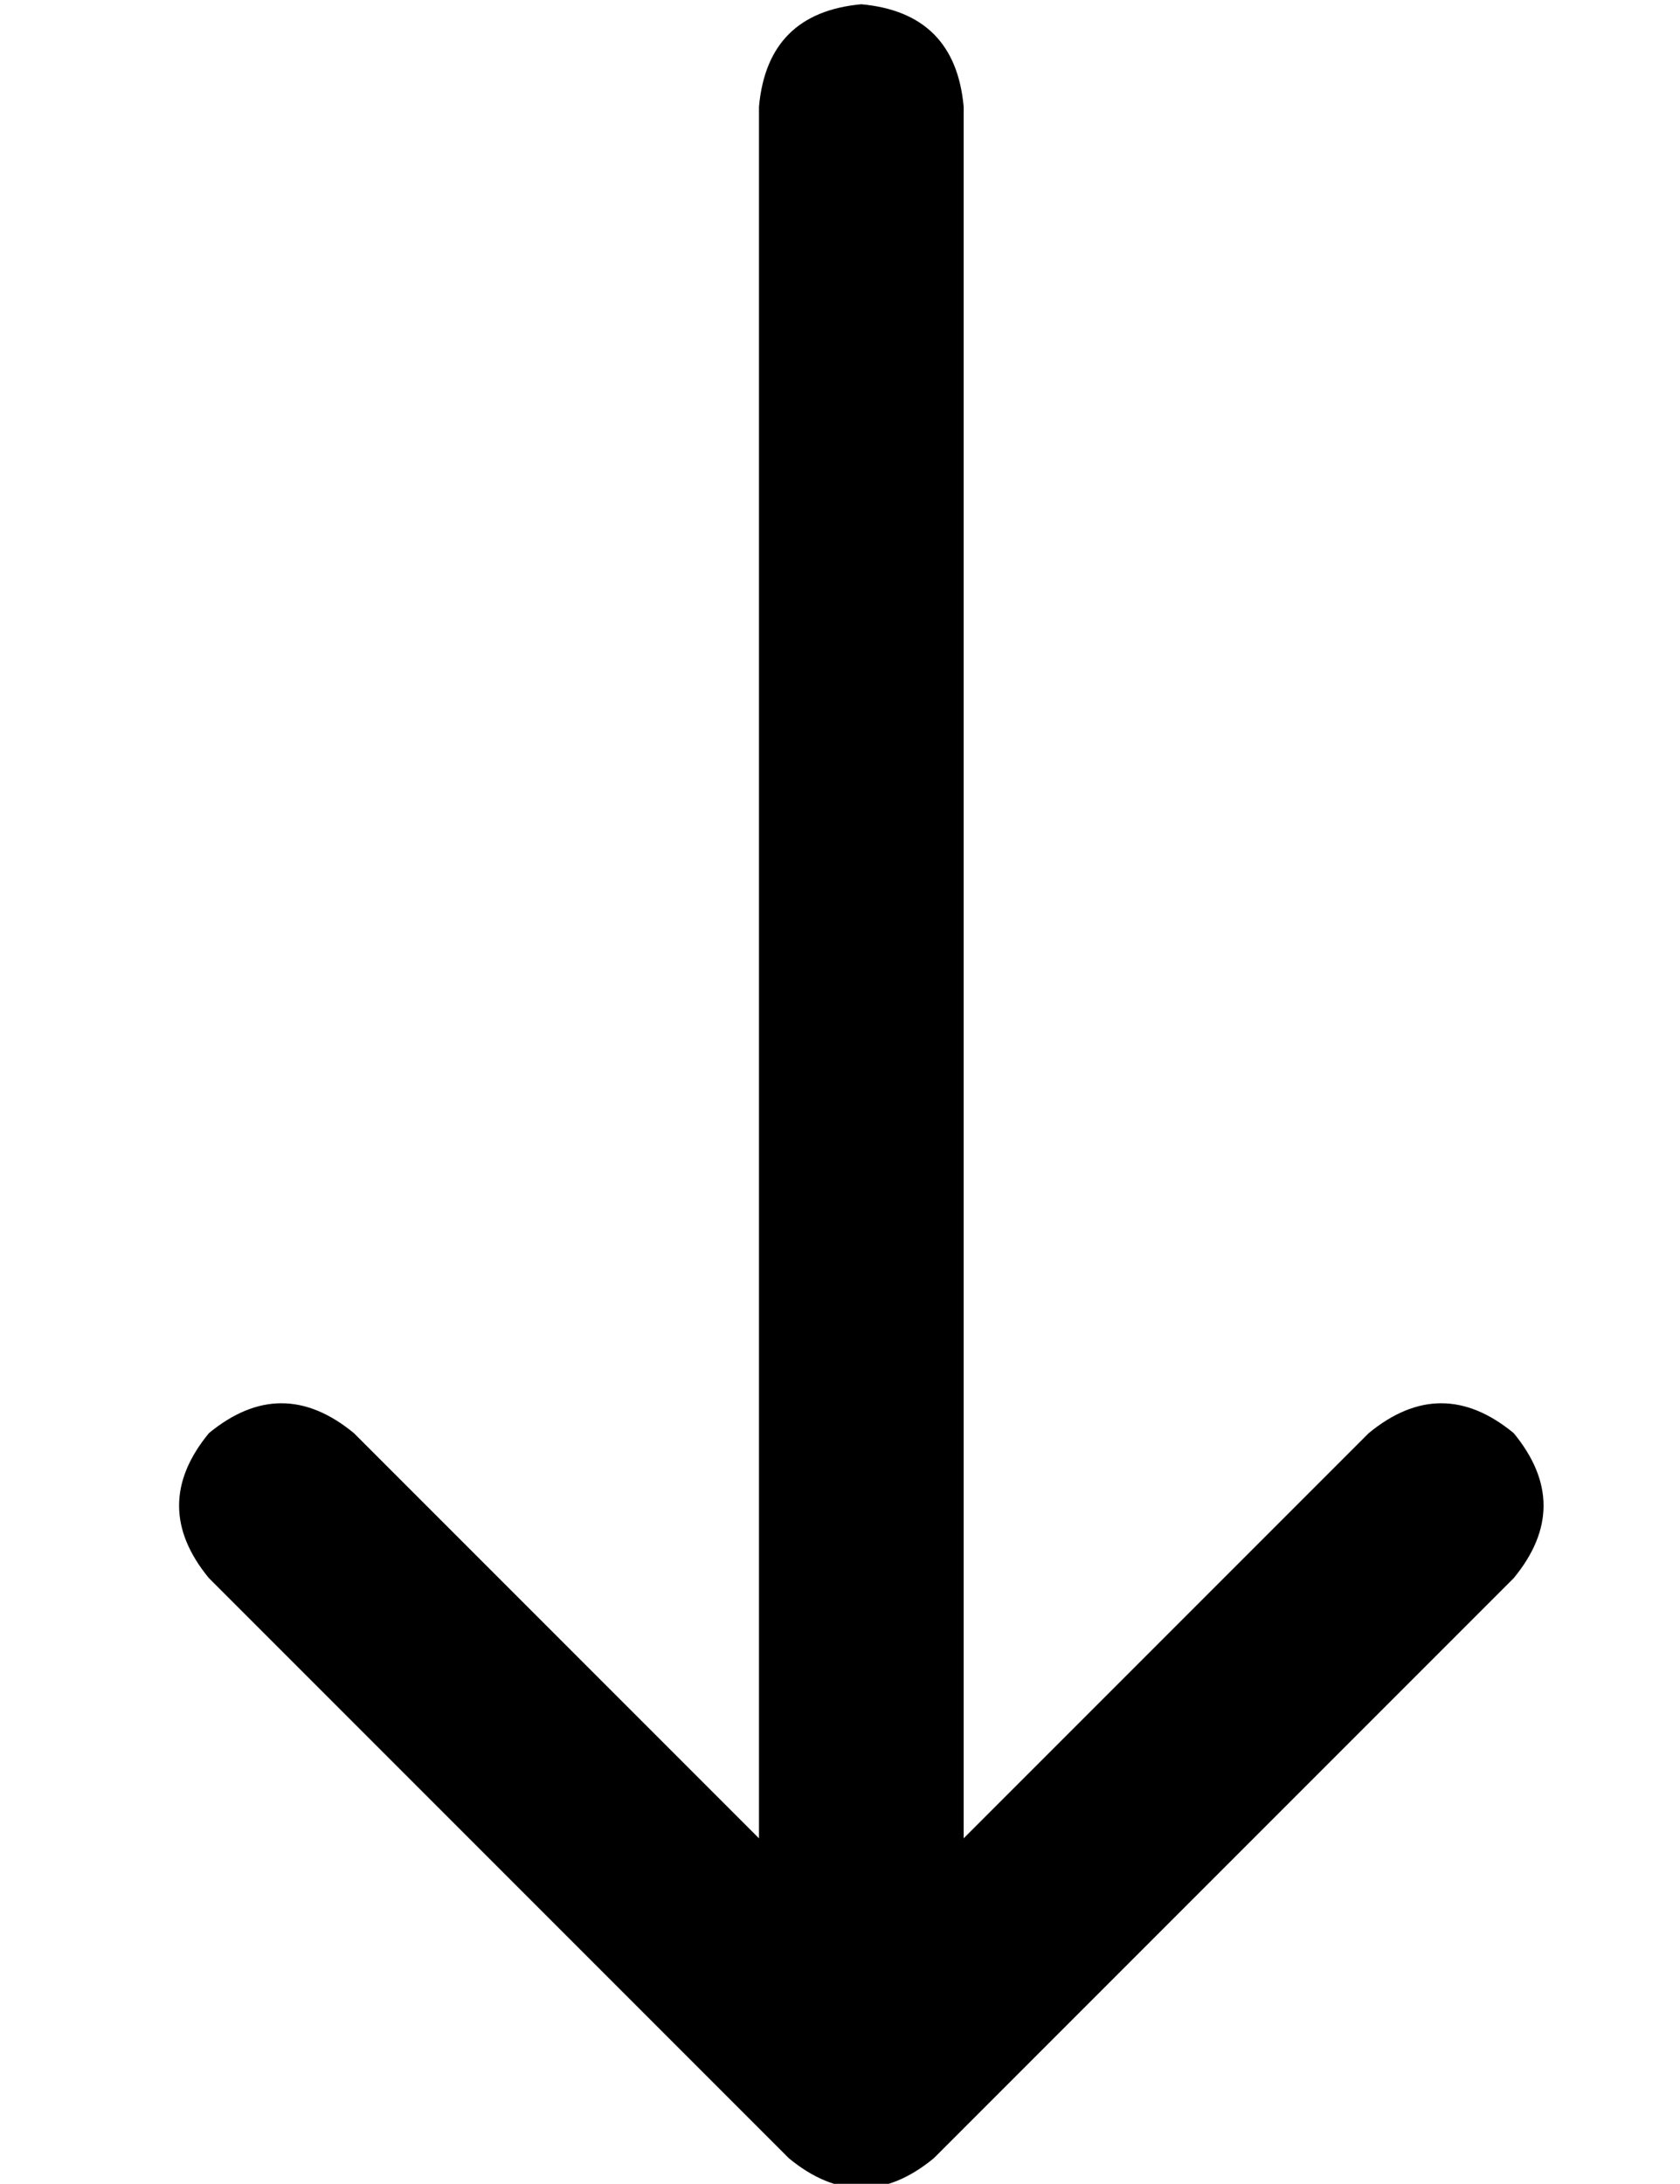 <?xml version="1.0" standalone="no"?>
<!DOCTYPE svg PUBLIC "-//W3C//DTD SVG 1.1//EN" "http://www.w3.org/Graphics/SVG/1.1/DTD/svg11.dtd" >
<svg xmlns="http://www.w3.org/2000/svg" xmlns:xlink="http://www.w3.org/1999/xlink" version="1.1" viewBox="-10 -40 394 512">
   <path fill="currentColor"
d="M175 466q17 14 34 0l136 -136v0q14 -17 0 -34q-17 -14 -34 0l-95 95v0v-406v0q-2 -22 -24 -24q-22 2 -24 24v406v0l-95 -95v0q-17 -14 -34 0q-14 17 0 34l136 136v0z" />
</svg>
